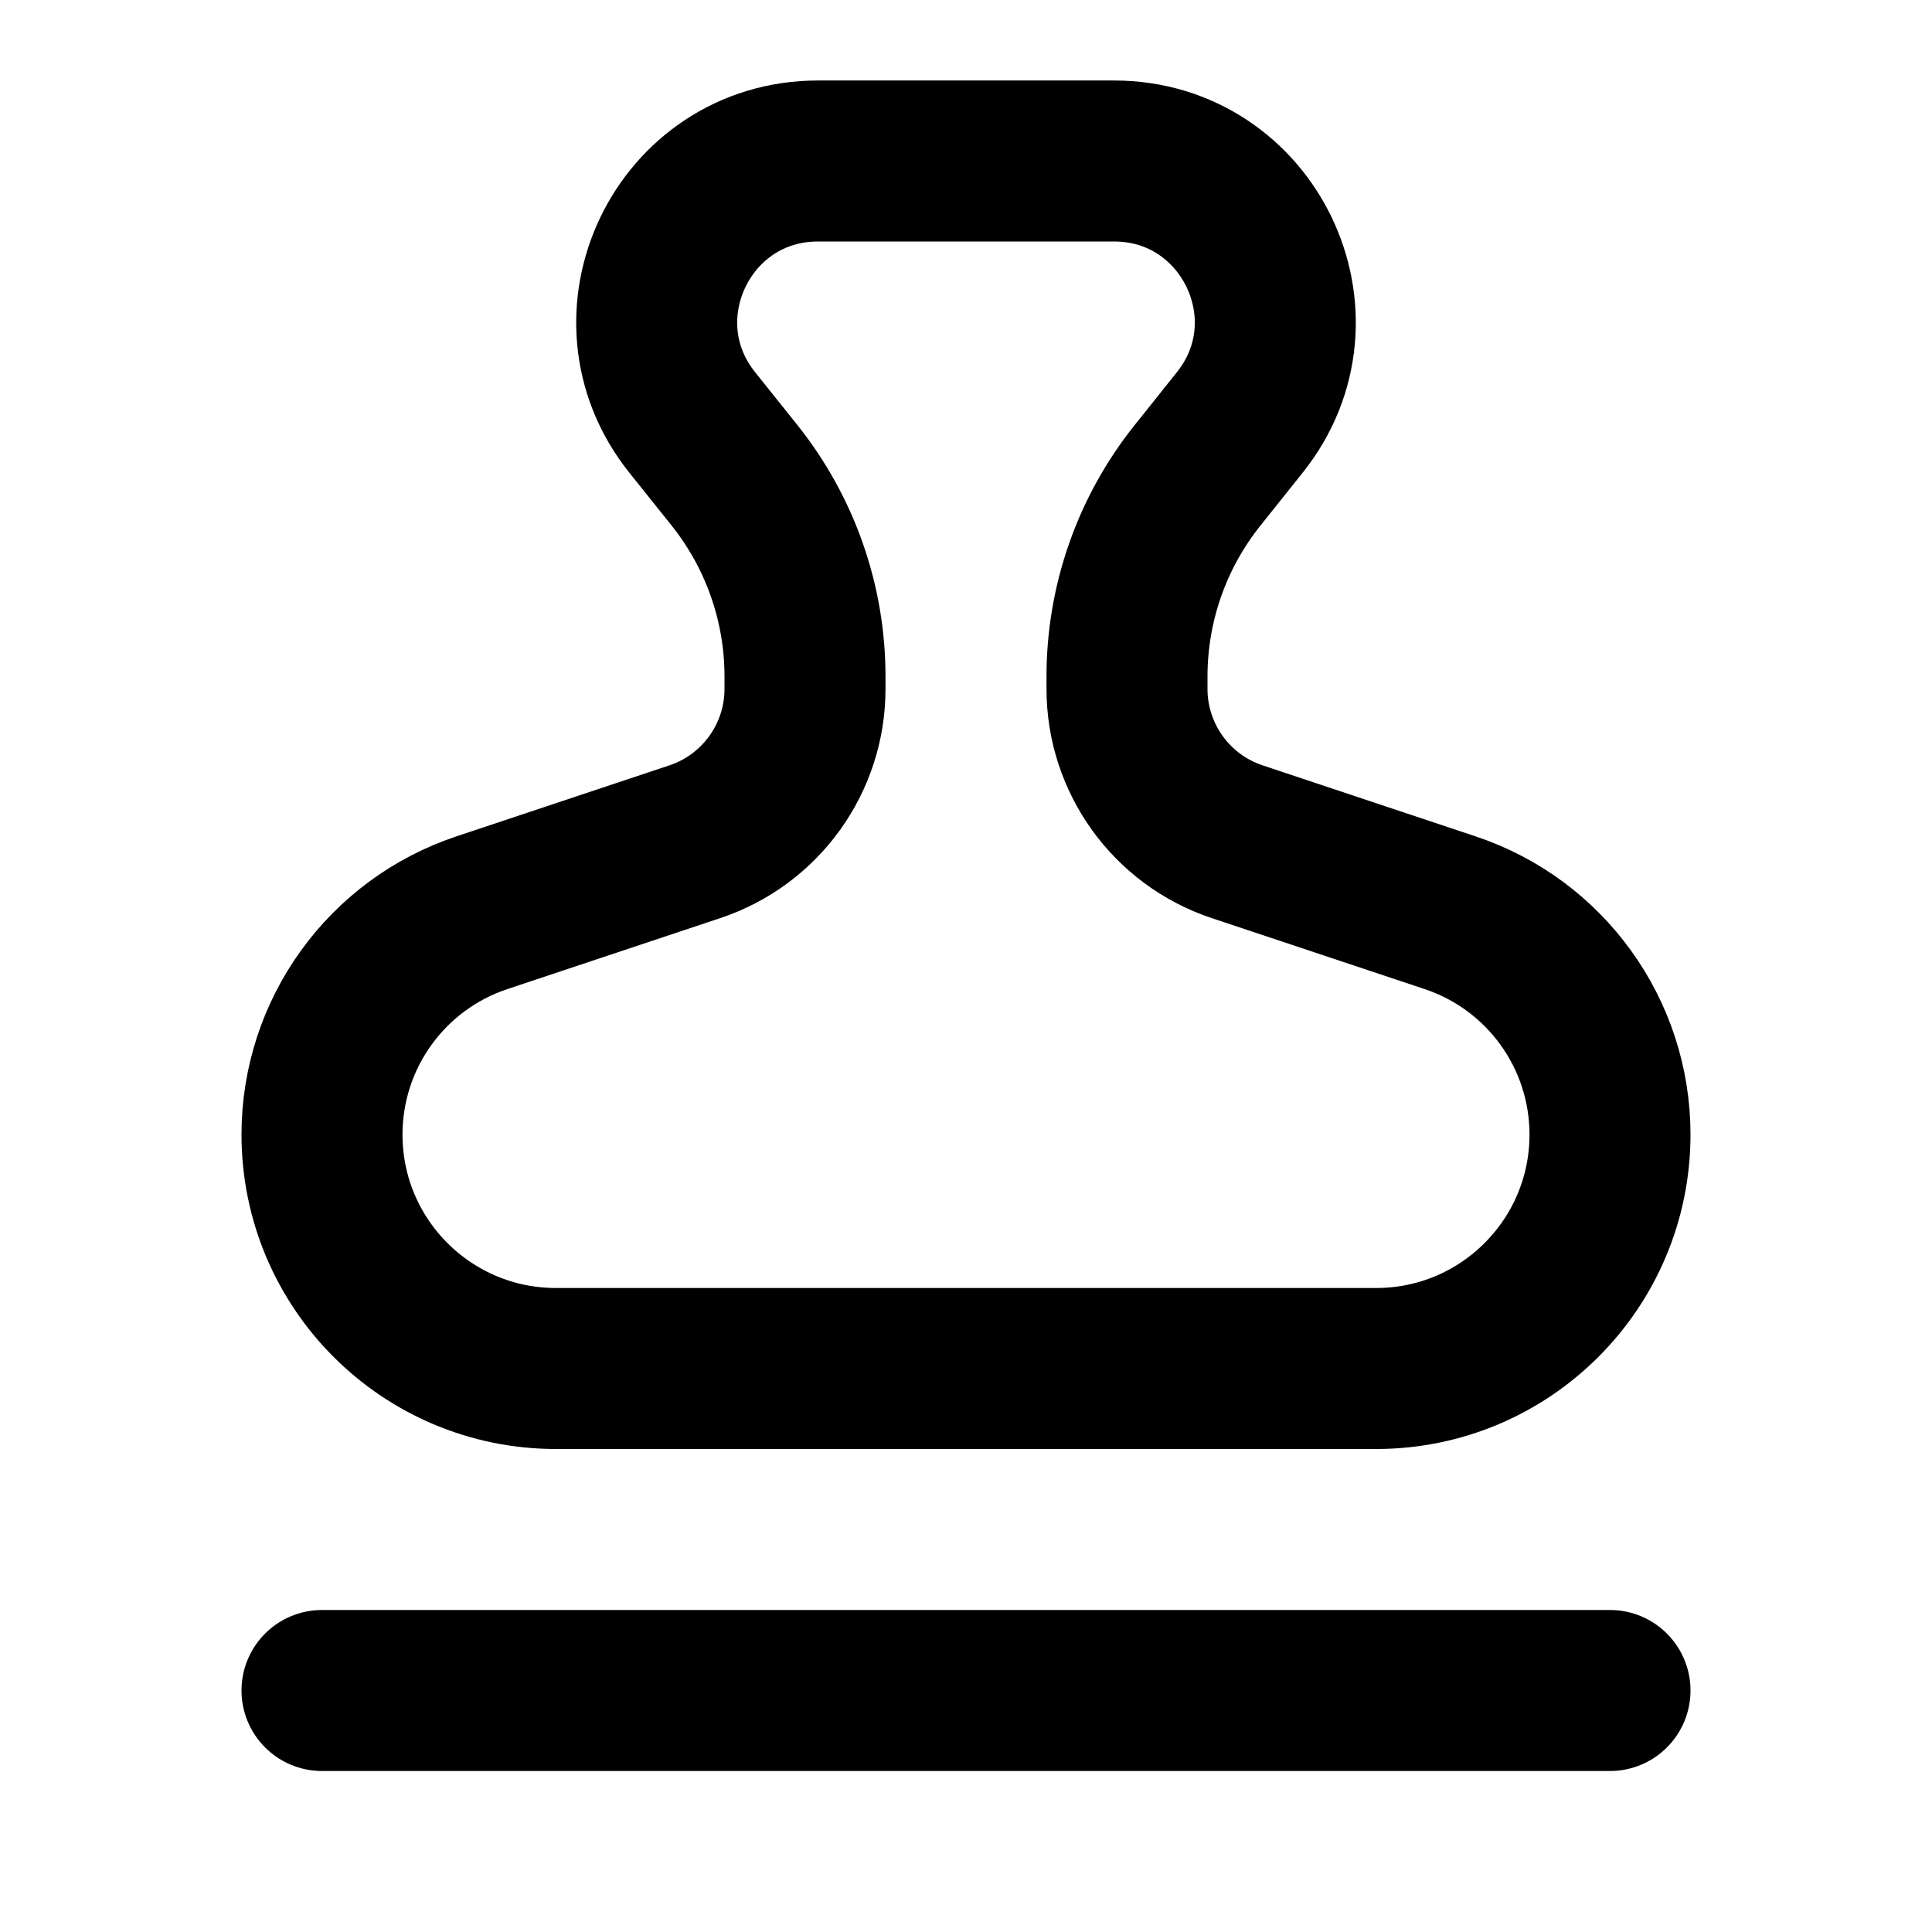 <svg width="24" height="24" viewBox="0 0 24 24" fill="none" xmlns="http://www.w3.org/2000/svg">
<path d="M4 21H20M6.906 17H17.095C18.699 17 20 15.699 20 14.094C20 12.844 19.2 11.733 18.013 11.338L15.368 10.456C14.551 10.184 14 9.419 14 8.558V8.403C14 7.495 14.309 6.614 14.877 5.904L15.4 5.249C16.448 3.94 15.516 2 13.839 2H10.161C8.484 2 7.552 3.94 8.6 5.249L9.124 5.904C9.691 6.614 10 7.495 10 8.403V8.558C10 9.419 9.449 10.184 8.632 10.456L5.987 11.338C4.8 11.733 4 12.844 4 14.094C4 15.699 5.301 17 6.906 17Z" stroke="black" stroke-width="2" stroke-linecap="round"/>
</svg>
